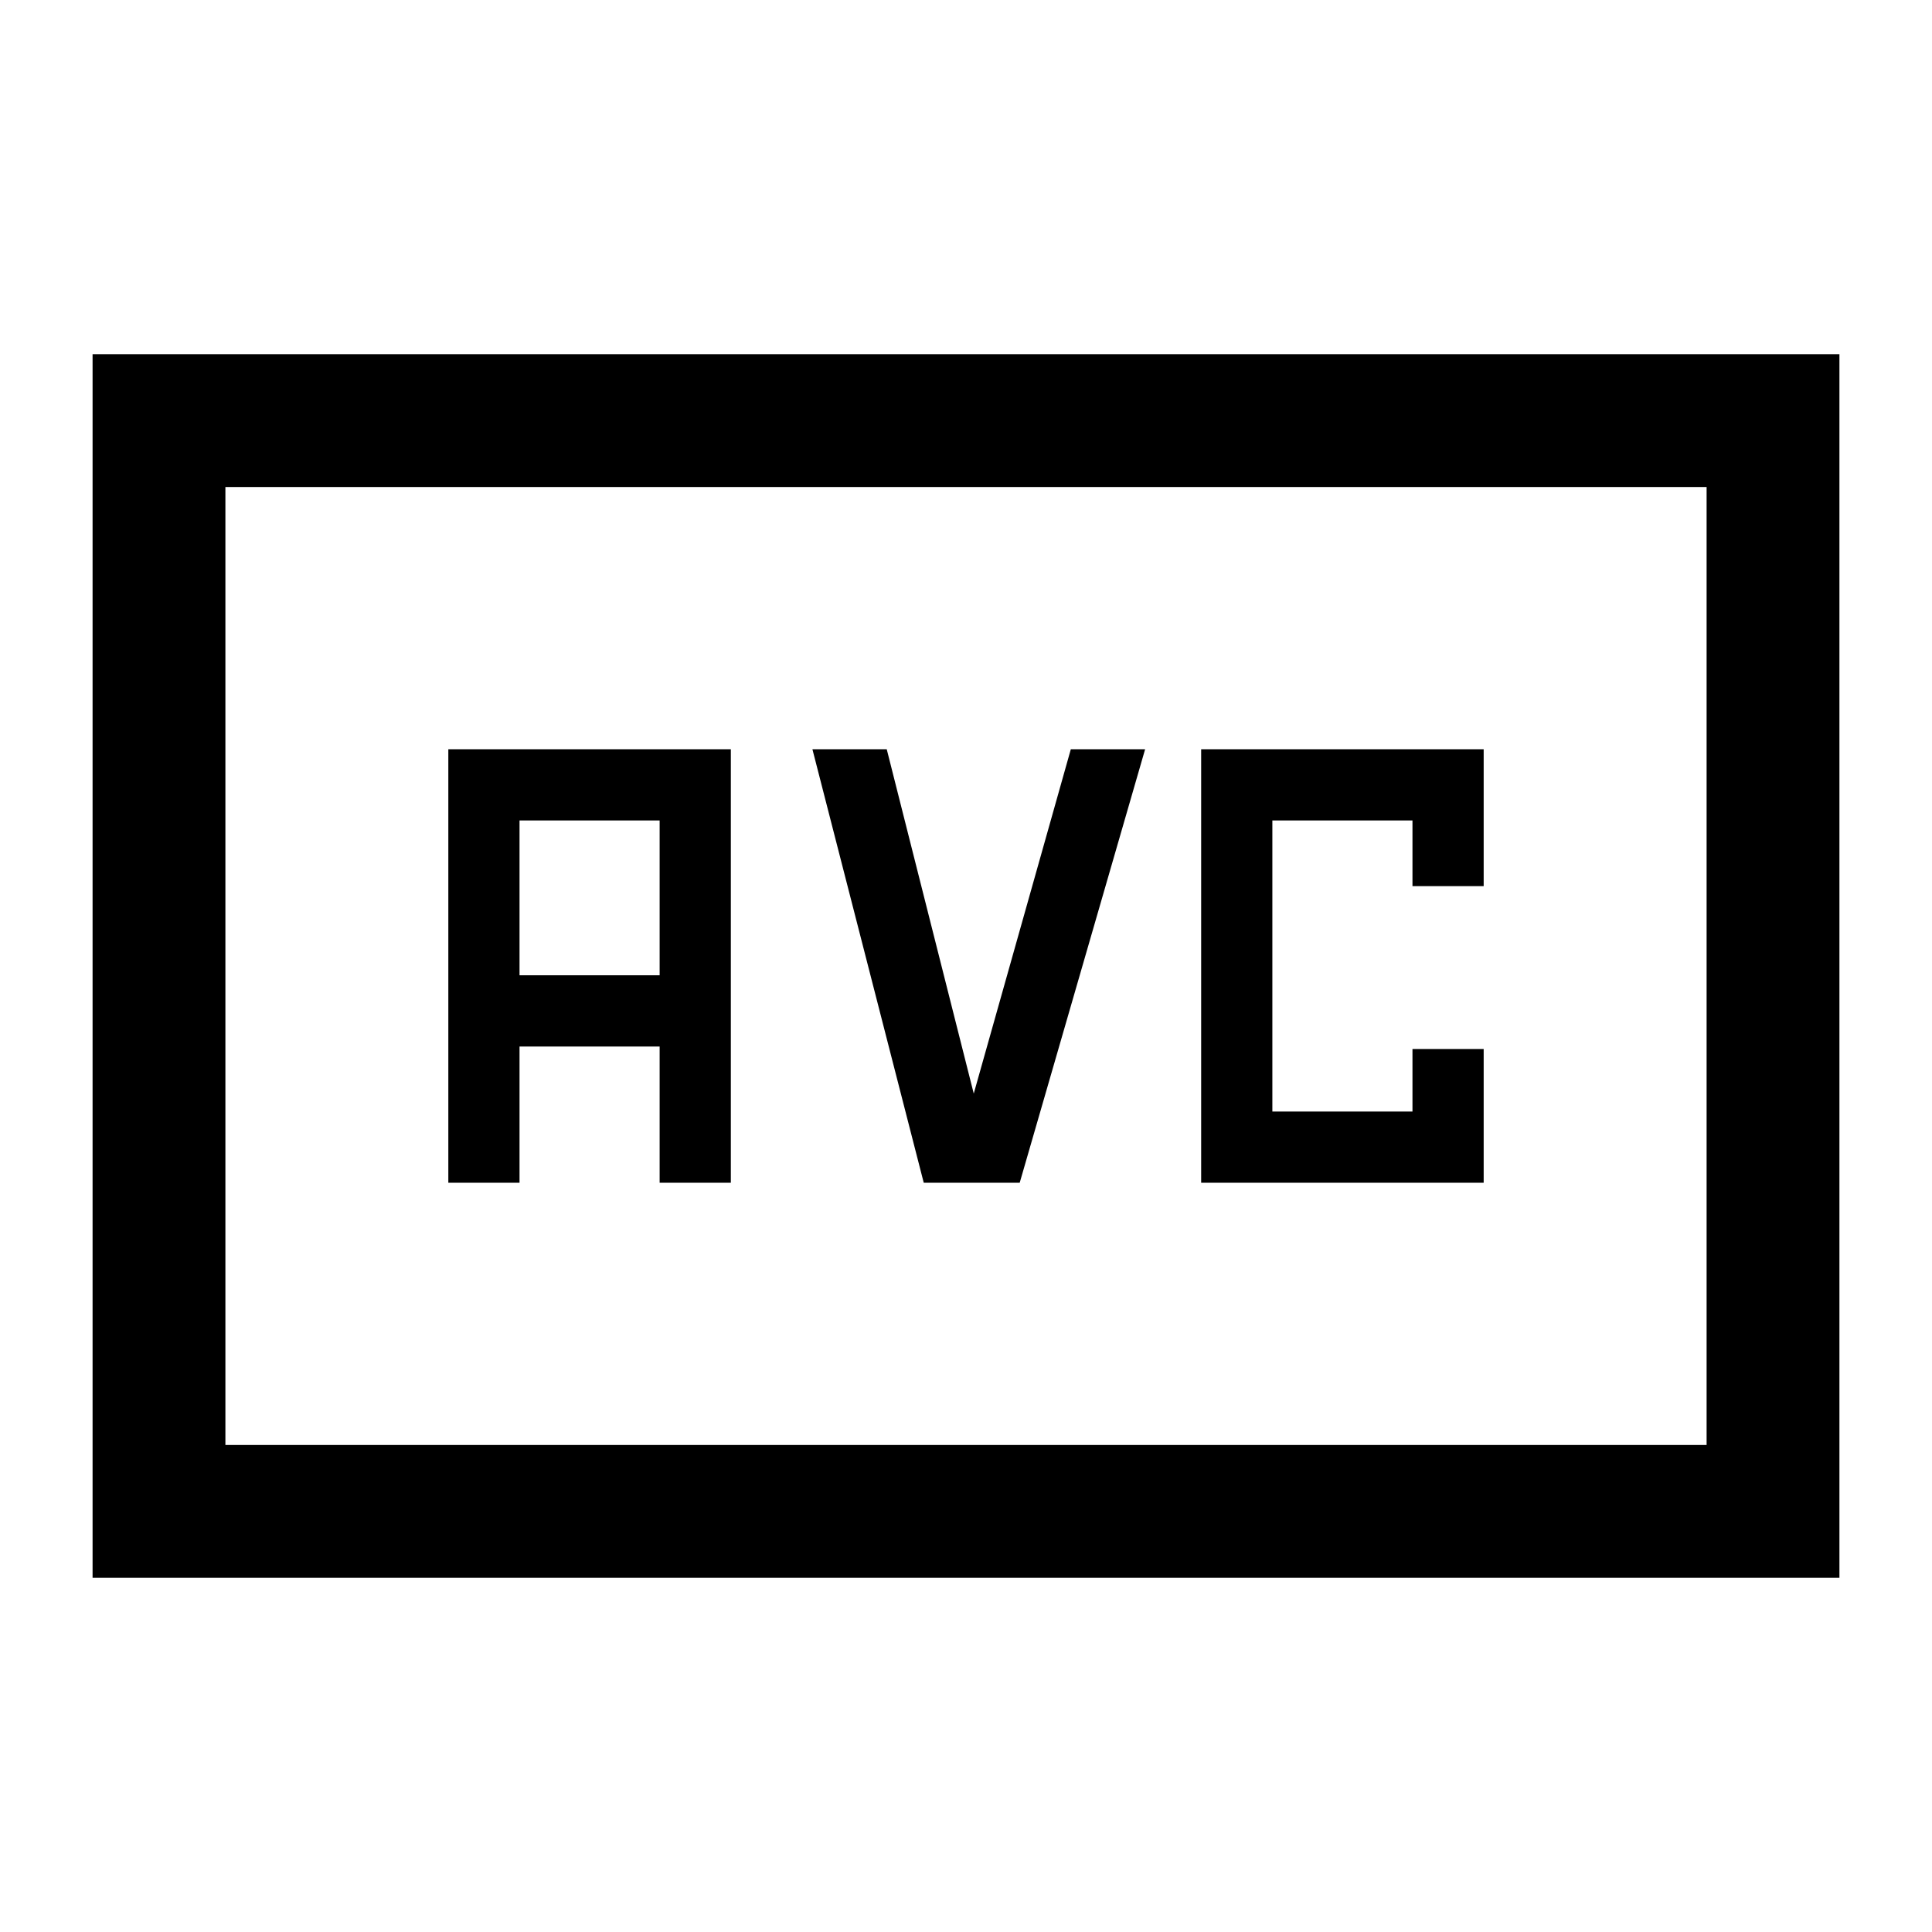 <svg xmlns="http://www.w3.org/2000/svg" height="24" viewBox="0 -960 960 960" width="24"><path d="M222.77-372.31h35.38V-440h69.62v67.69h35.38v-215.38H222.77v215.38Zm35.38-103.07v-76.93h69.62v76.93h-69.62ZM459-372.31h47.69L569-587.69h-36.92l-48.23 171.07-43.23-171.07h-36.93L459-372.31Zm137.85 0h140.38v-66.46h-35.38v31.08h-69.62v-144.62h69.62v32.62h35.38v-68H596.85v215.38ZM46-176v-608h868v608H46Zm66-66h736v-476H112v476Zm0 0v-476 476Z"/></svg>